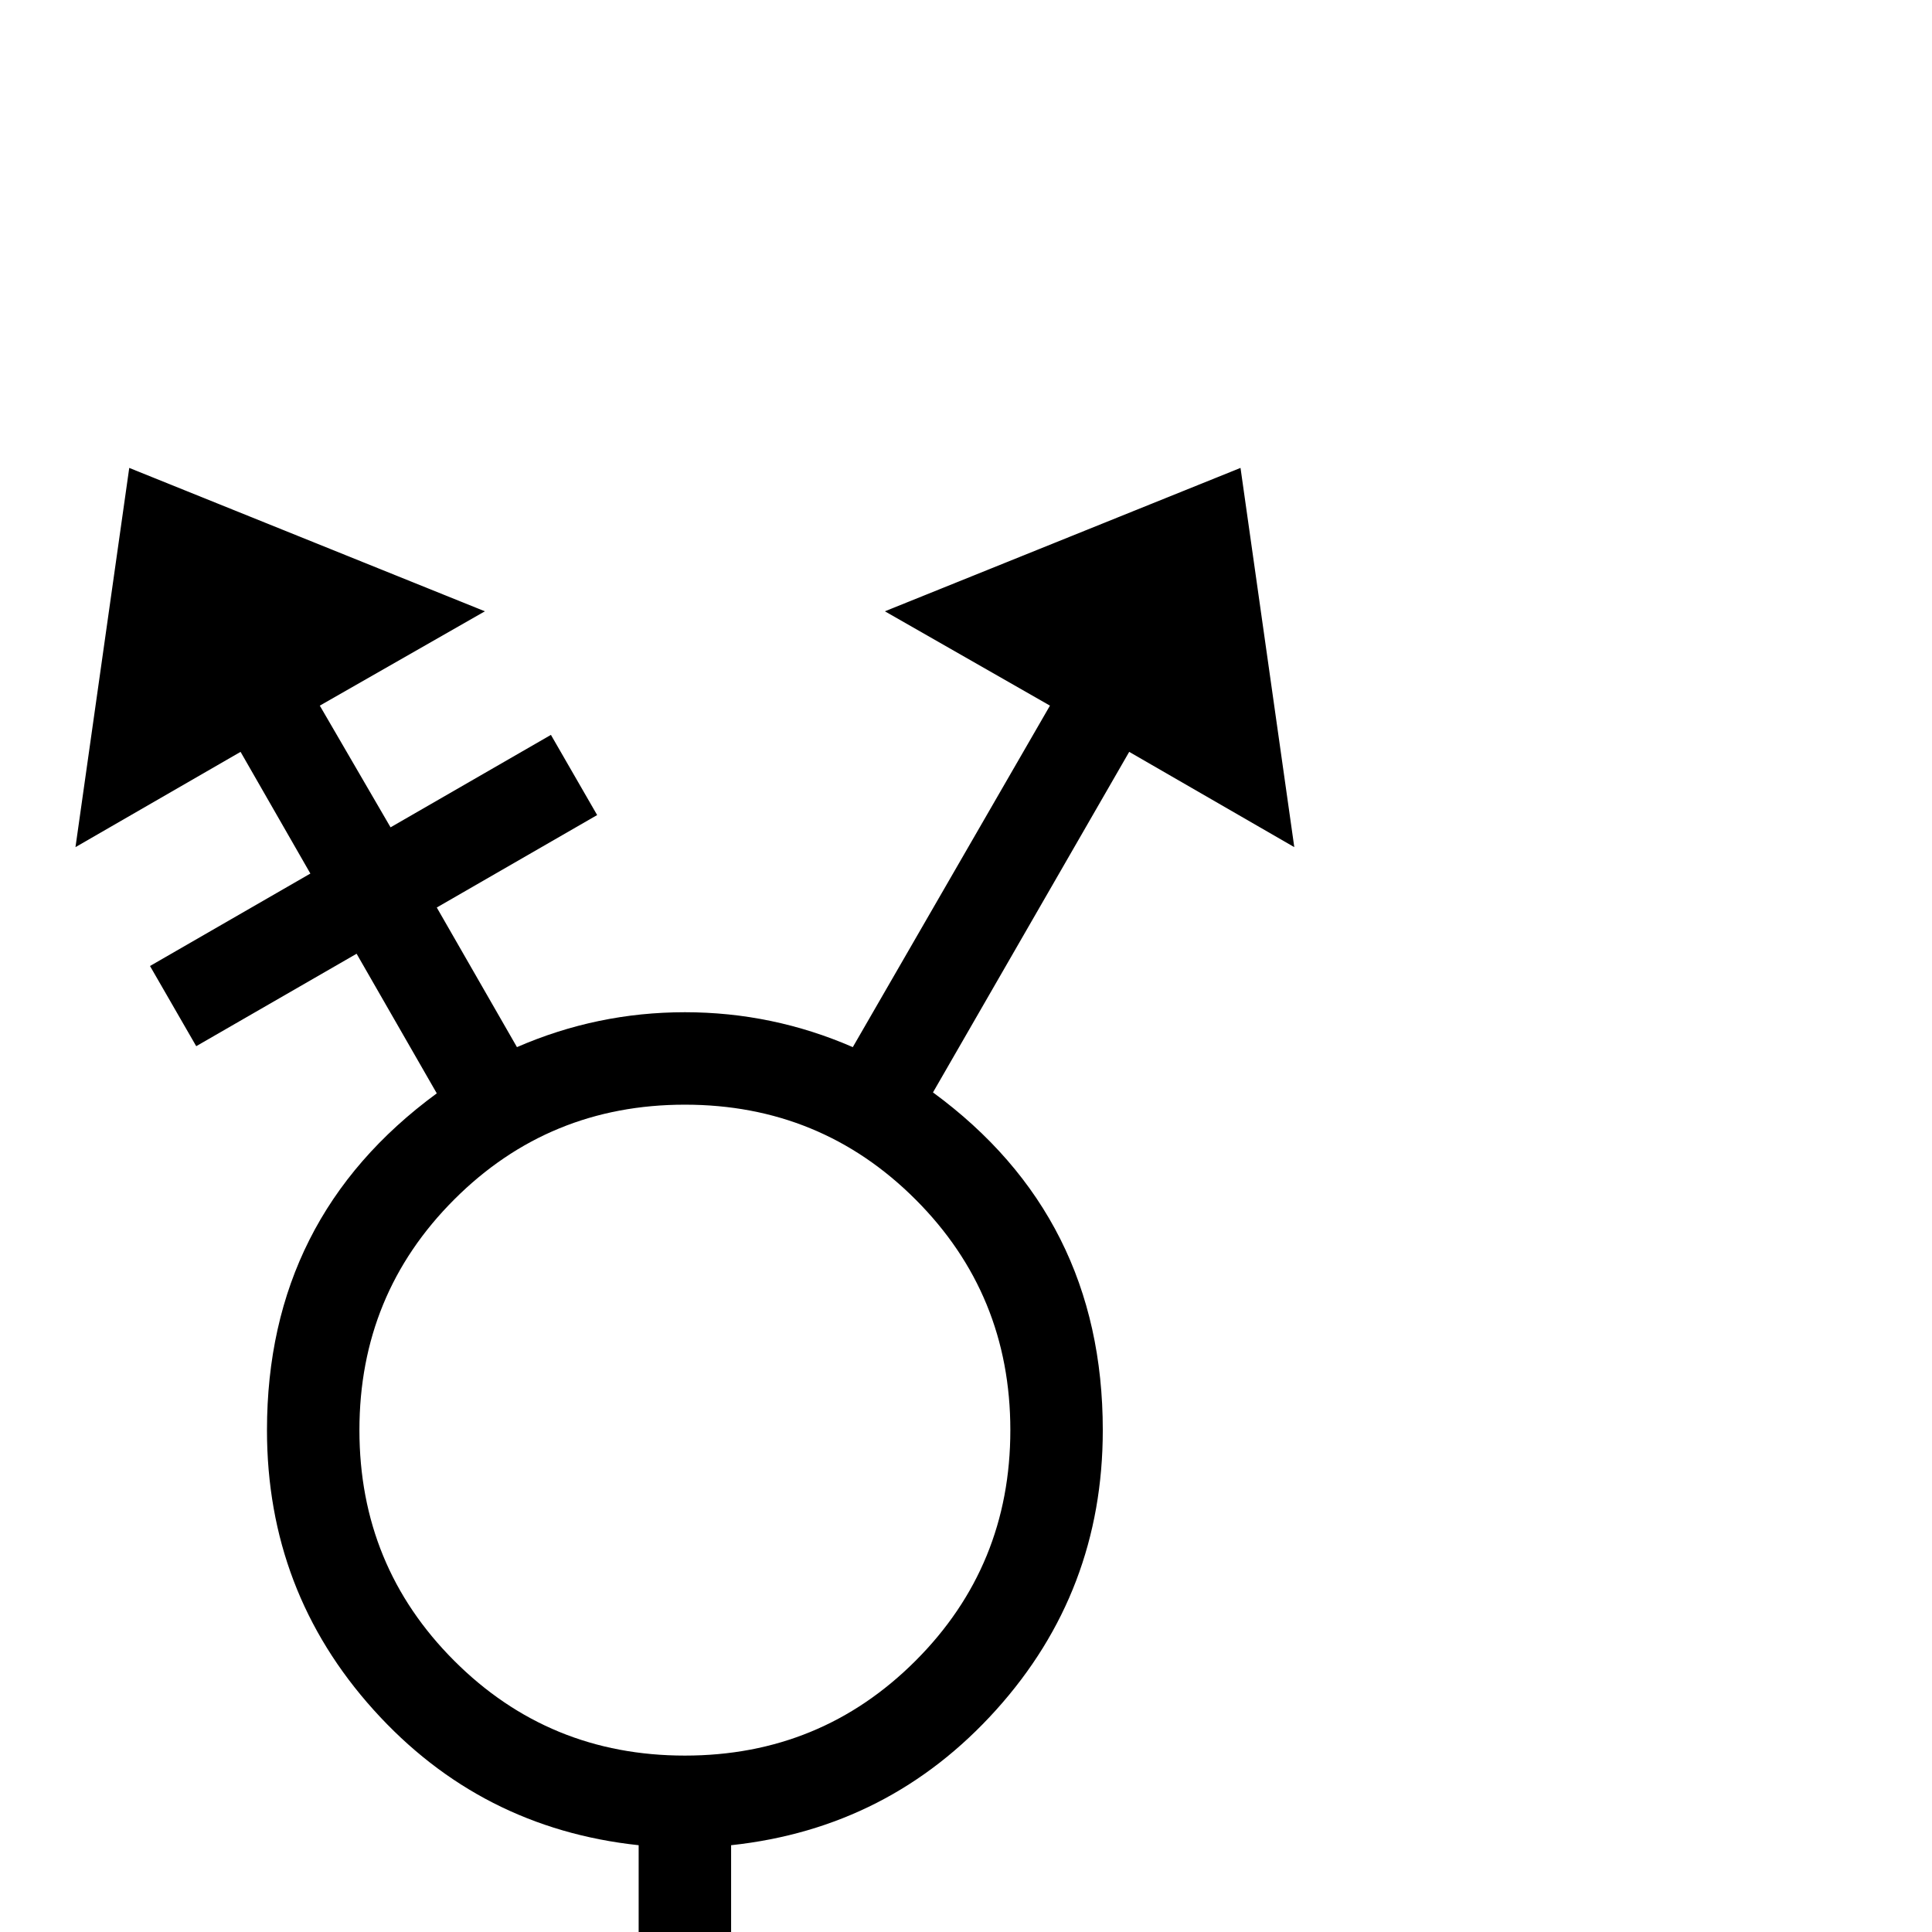 <?xml version="1.0" standalone="no"?>
<!DOCTYPE svg PUBLIC "-//W3C//DTD SVG 1.1//EN" "http://www.w3.org/Graphics/SVG/1.1/DTD/svg11.dtd" >
<svg viewBox="0 -442 2048 2048">
  <g transform="matrix(1 0 0 -1 0 1606)">
   <path fill="currentColor"
d="M1372 1150l-175 101l-208 -361q180 -132 180 -358q0 -171 -113 -296.5t-281 -143.5v-171h196v-98h-196v-189h-98v189h-196v98h196v171q-168 18 -281 143.5t-113 296.5q0 225 180 357l-85 148l-170 -98l-49 85l170 98l-74 129l-175 -101l57 402l377 -152l-175 -100
l75 -129l170 98l49 -85l-170 -98l85 -148q85 37 178 37t178 -37l209 362l-175 100l377 152zM1071 532q0 144 -100.5 244.5t-244.5 100.5t-244.5 -100.5t-100.5 -244.5t100.5 -244.5t244.5 -100.5t244.5 100.5t100.5 244.5z" />
  </g>

</svg>
